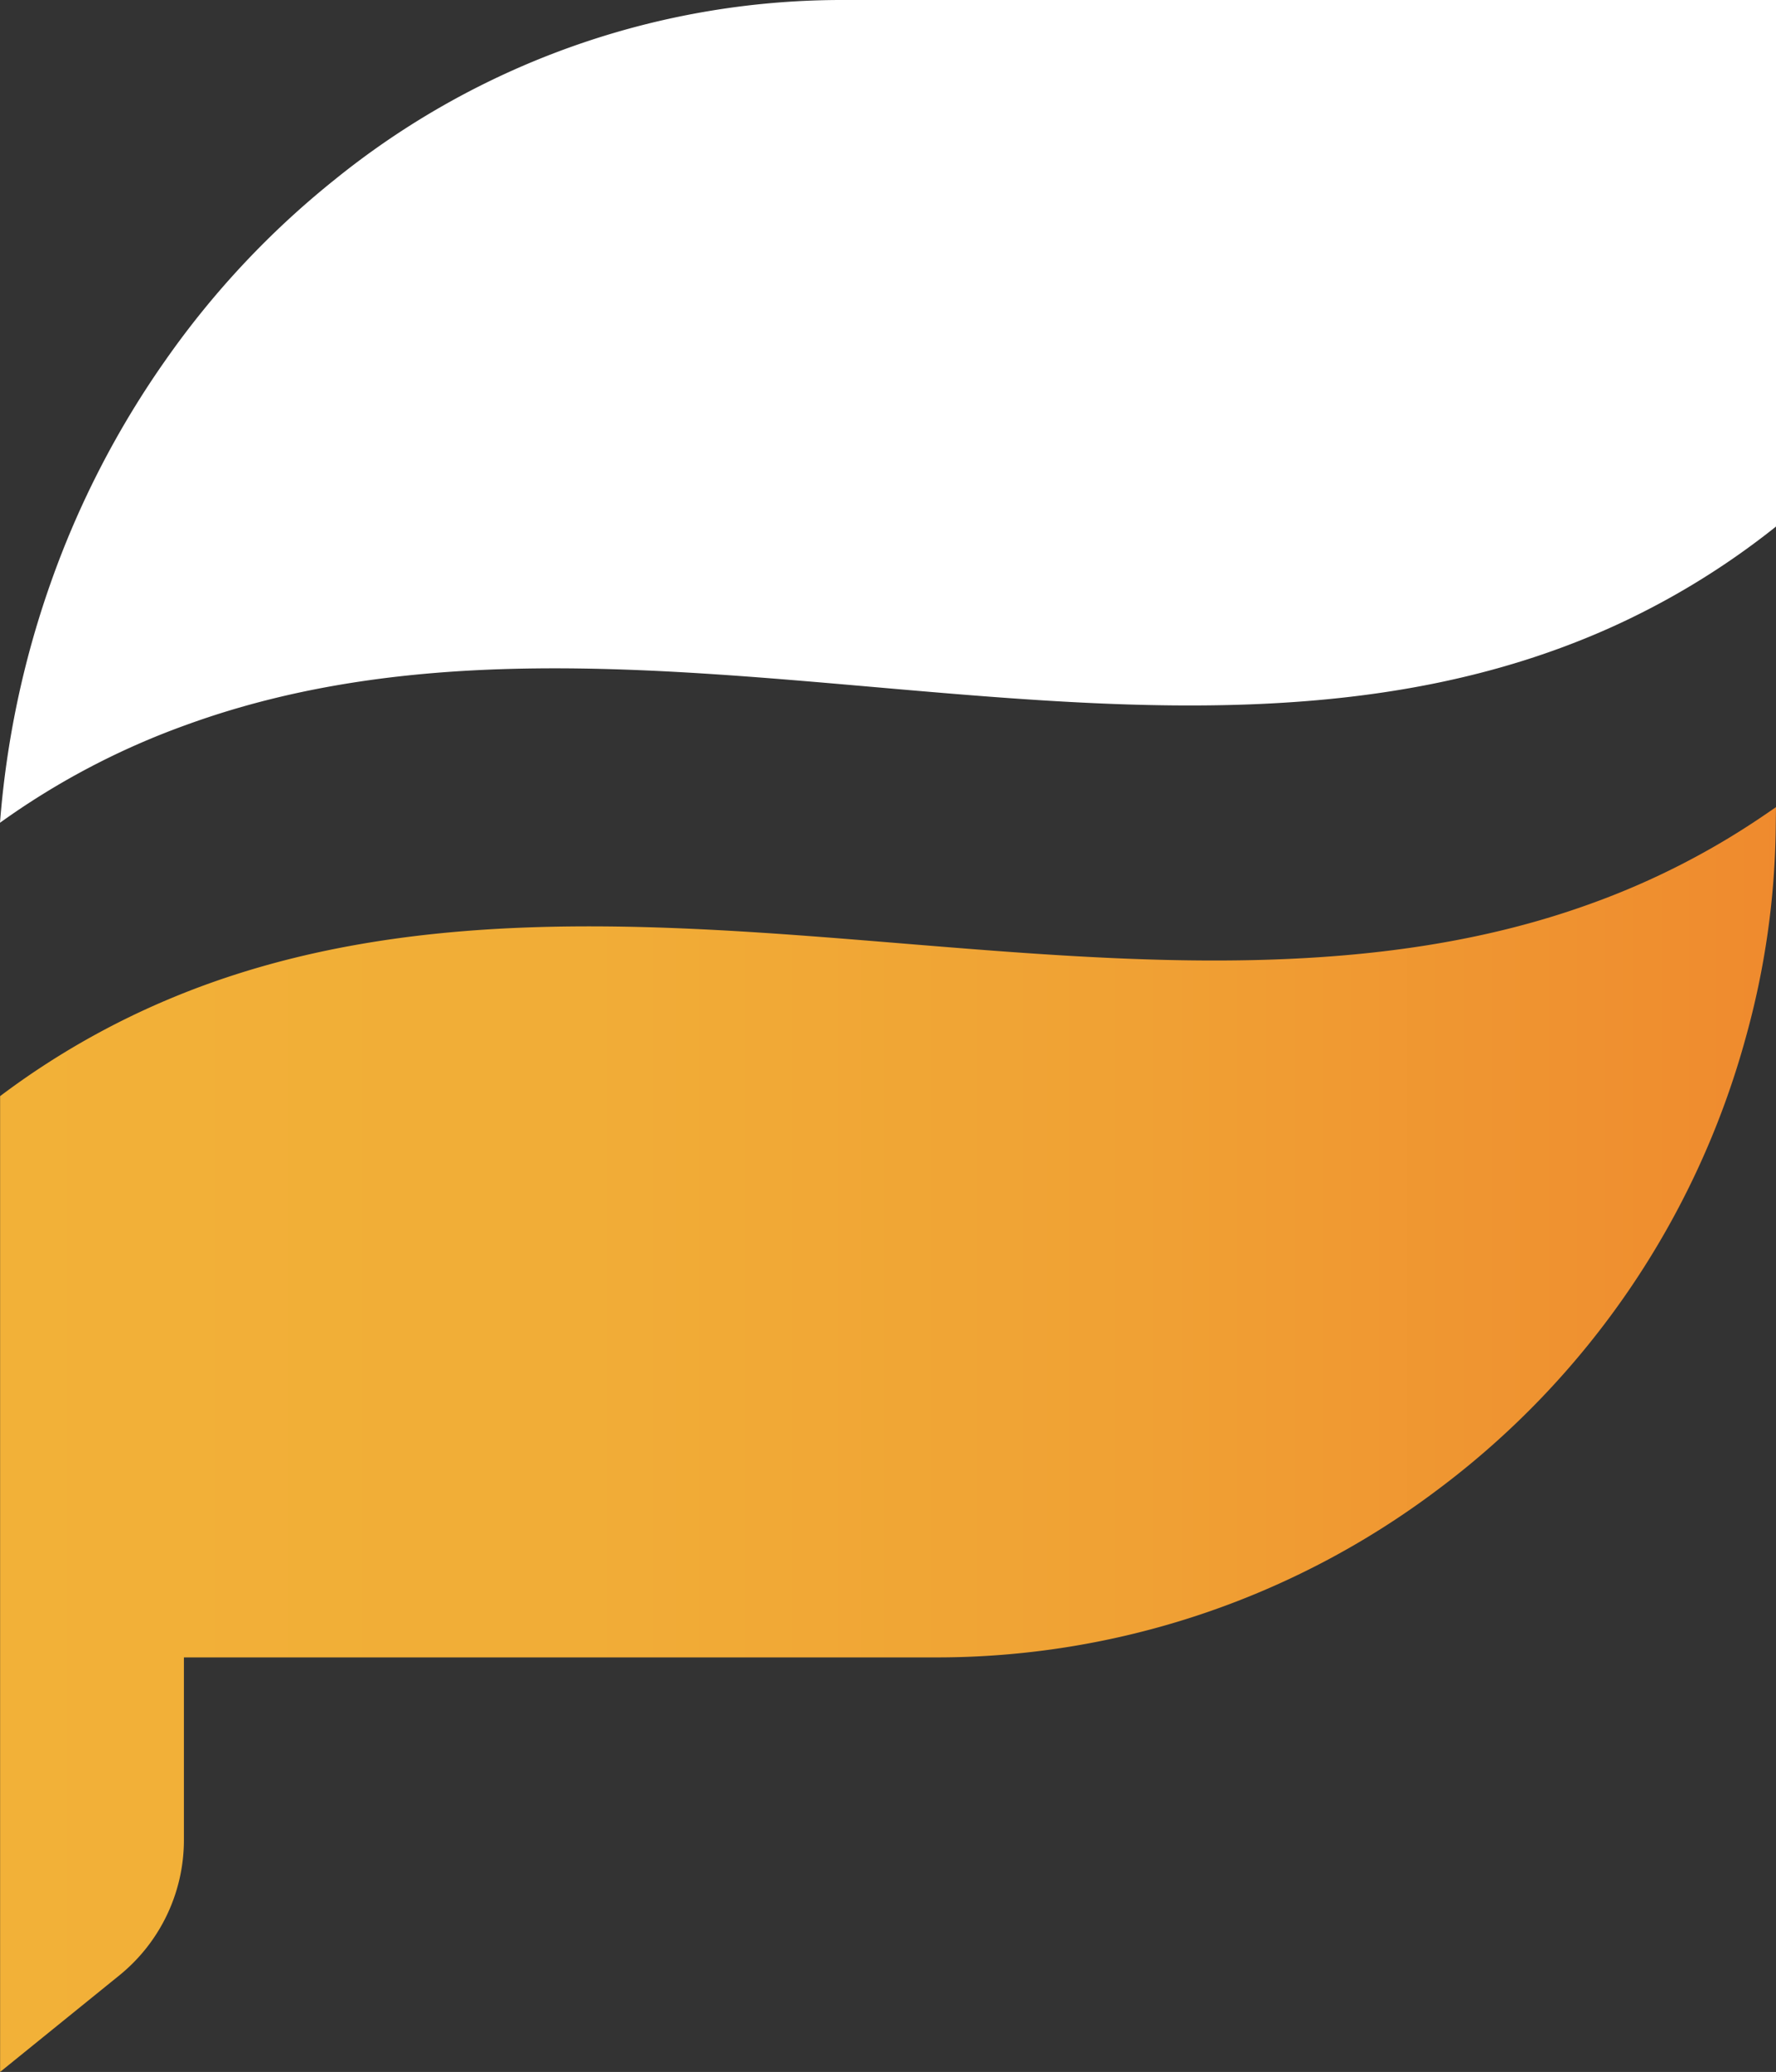 <svg xmlns="http://www.w3.org/2000/svg" xmlns:xlink="http://www.w3.org/1999/xlink" width="162.71" height="189.78" viewBox="0 0 162.71 189.78">
  <rect x="0" y="0" width="162.71" height="189.78" fill="#333333" stroke="none"/>
  <defs>
    <linearGradient id="linear-gradient" y1="0.5" x2="1" y2="0.5" gradientUnits="objectBoundingBox">
      <stop offset="0" stop-color="#f2b138"/>
      <stop offset="0.33" stop-color="#f1ad37"/>
      <stop offset="0.64" stop-color="#f0a134"/>
      <stop offset="0.94" stop-color="#ef8e2f"/>
      <stop offset="1" stop-color="#ef8a2e"/>
    </linearGradient>
  </defs>
  <g id="Group_3" data-name="Group 3" transform="translate(0.01)">
    <path id="Path_27" data-name="Path 27" d="M162.7,0V48.23a70.878,70.878,0,0,1-15.44,9.38c-40.69,18.03-89.03-6.25-130.27,8.81a69.483,69.483,0,0,0-17,8.94,85.761,85.761,0,0,1,4.62-21.9A83.9,83.9,0,0,1,15.16,32.98a79.649,79.649,0,0,1,15.5-16.53A73.857,73.857,0,0,1,76.93,0Z" fill="#fff"/>
    <path id="Path_28" data-name="Path 28" d="M162.7,73.93l-.02,1.52a74.723,74.723,0,0,1-2.76,19.62,77.14,77.14,0,0,1-28.14,41.32,76.291,76.291,0,0,1-46.21,15.42H16.84v16.72a15.962,15.962,0,0,1-5.911,12.4L0,189.78V100.4l.32-.24A72.2,72.2,0,0,1,15.74,91.4c21.02-8.74,44.38-6.83,66.95-4.98,21.26,1.74,43.23,3.53,63.02-3.64a70.542,70.542,0,0,0,15.73-7.99l1.26-.86Z" fill="url(#linear-gradient)"/>
  </g>
</svg>
